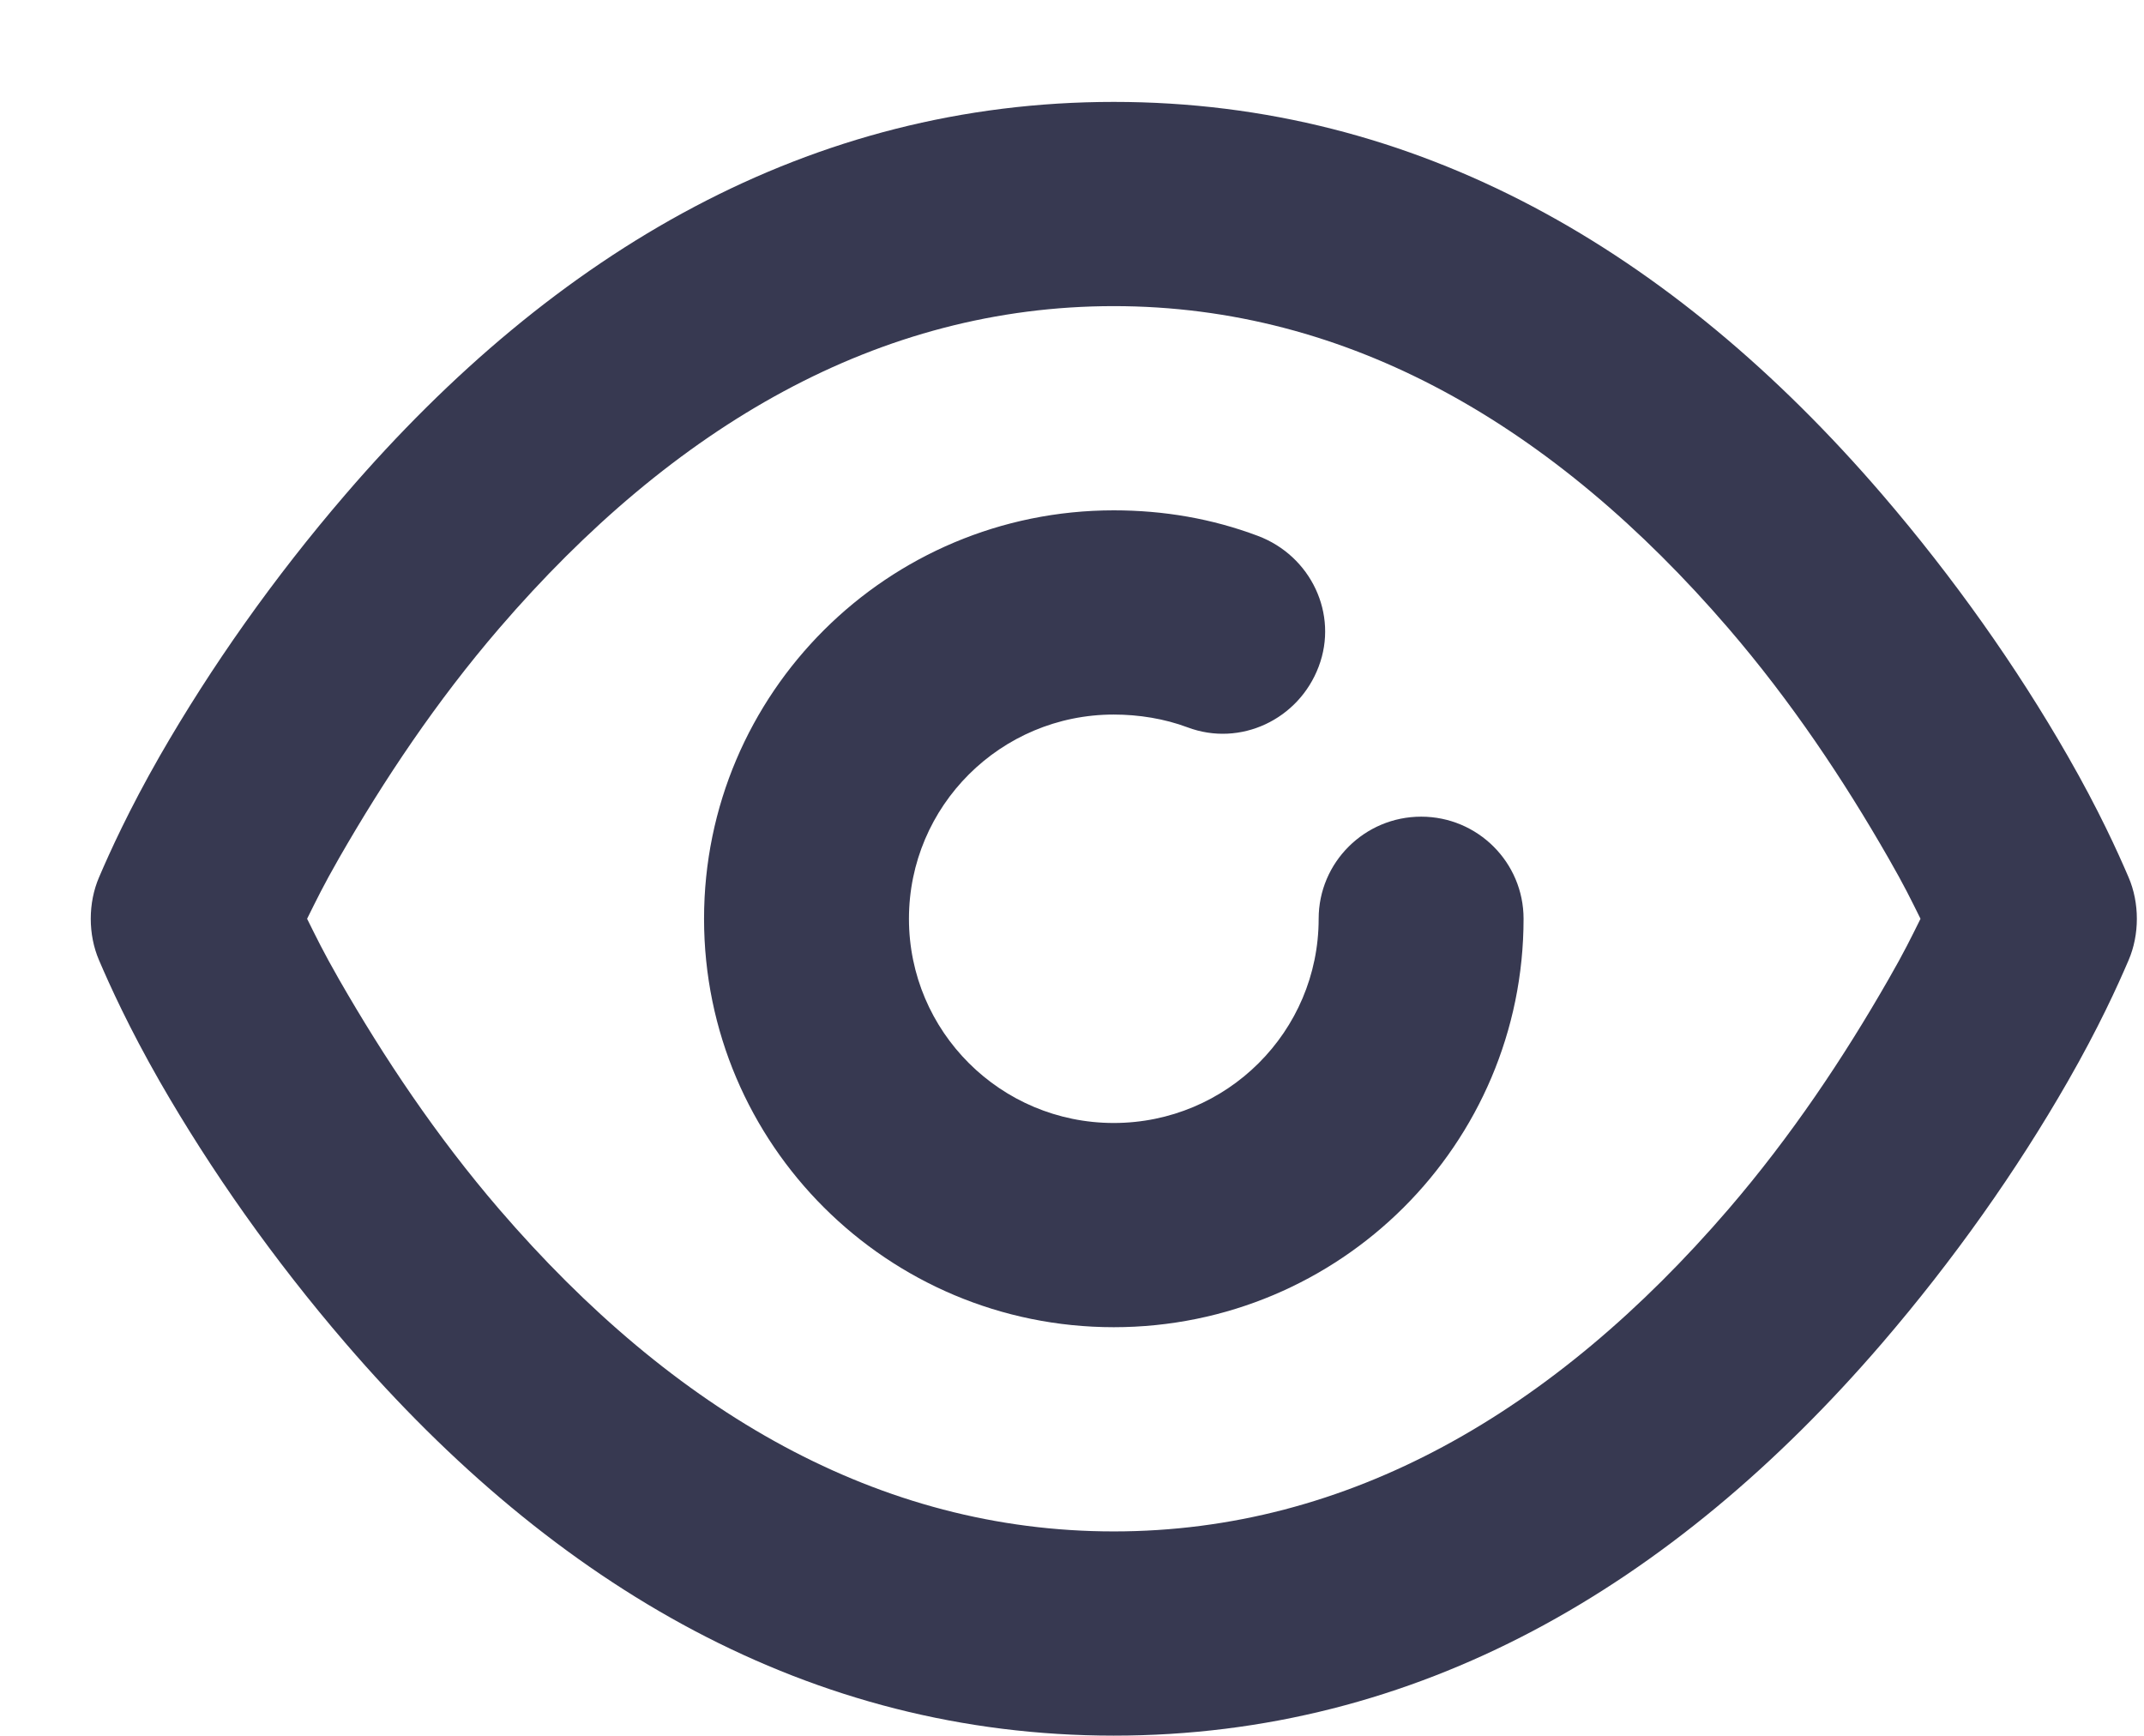 <svg width="21" height="17" viewBox="0 0 21 17" fill="none" xmlns="http://www.w3.org/2000/svg">
<path d="M10.909 0.998C7.941 0.998 5.439 2.452 3.384 4.842C2.681 5.659 2.066 6.532 1.565 7.404C1.263 7.932 1.078 8.34 0.97 8.592C0.862 8.843 0.862 9.153 0.97 9.404C1.078 9.656 1.263 10.064 1.565 10.592C2.066 11.464 2.681 12.337 3.384 13.154C5.439 15.544 7.941 16.998 10.909 16.998C13.879 16.998 16.38 15.544 18.435 13.154C19.137 12.337 19.753 11.464 20.253 10.592C20.556 10.064 20.741 9.656 20.849 9.404C20.957 9.153 20.957 8.843 20.849 8.592C20.741 8.34 20.556 7.932 20.253 7.404C19.753 6.532 19.137 5.659 18.435 4.842C16.38 2.452 13.879 0.998 10.909 0.998ZM10.909 2.998C13.208 2.998 15.222 4.169 16.93 6.154C17.544 6.868 18.057 7.636 18.497 8.404C18.653 8.675 18.72 8.815 18.811 8.998C18.72 9.181 18.653 9.321 18.497 9.592C18.057 10.36 17.544 11.128 16.93 11.842C15.222 13.827 13.208 14.998 10.909 14.998C8.611 14.998 6.597 13.827 4.889 11.842C4.275 11.128 3.762 10.36 3.321 9.592C3.166 9.321 3.099 9.181 3.008 8.998C3.099 8.815 3.166 8.675 3.321 8.404C3.762 7.636 4.275 6.868 4.889 6.154C6.597 4.169 8.611 2.998 10.909 2.998ZM10.909 4.998C8.693 4.998 6.896 6.789 6.896 8.998C6.896 11.207 8.693 12.998 10.909 12.998C13.126 12.998 14.923 11.207 14.923 8.998C14.923 8.446 14.474 7.998 13.92 7.998C13.366 7.998 12.916 8.446 12.916 8.998C12.916 10.103 12.017 10.998 10.909 10.998C9.801 10.998 8.903 10.103 8.903 8.998C8.903 7.893 9.801 6.998 10.909 6.998C11.155 6.998 11.407 7.039 11.631 7.123C12.149 7.318 12.721 7.046 12.916 6.529C13.112 6.013 12.839 5.443 12.32 5.248C11.871 5.079 11.398 4.998 10.909 4.998Z" fill="#373951"/>
</svg>
